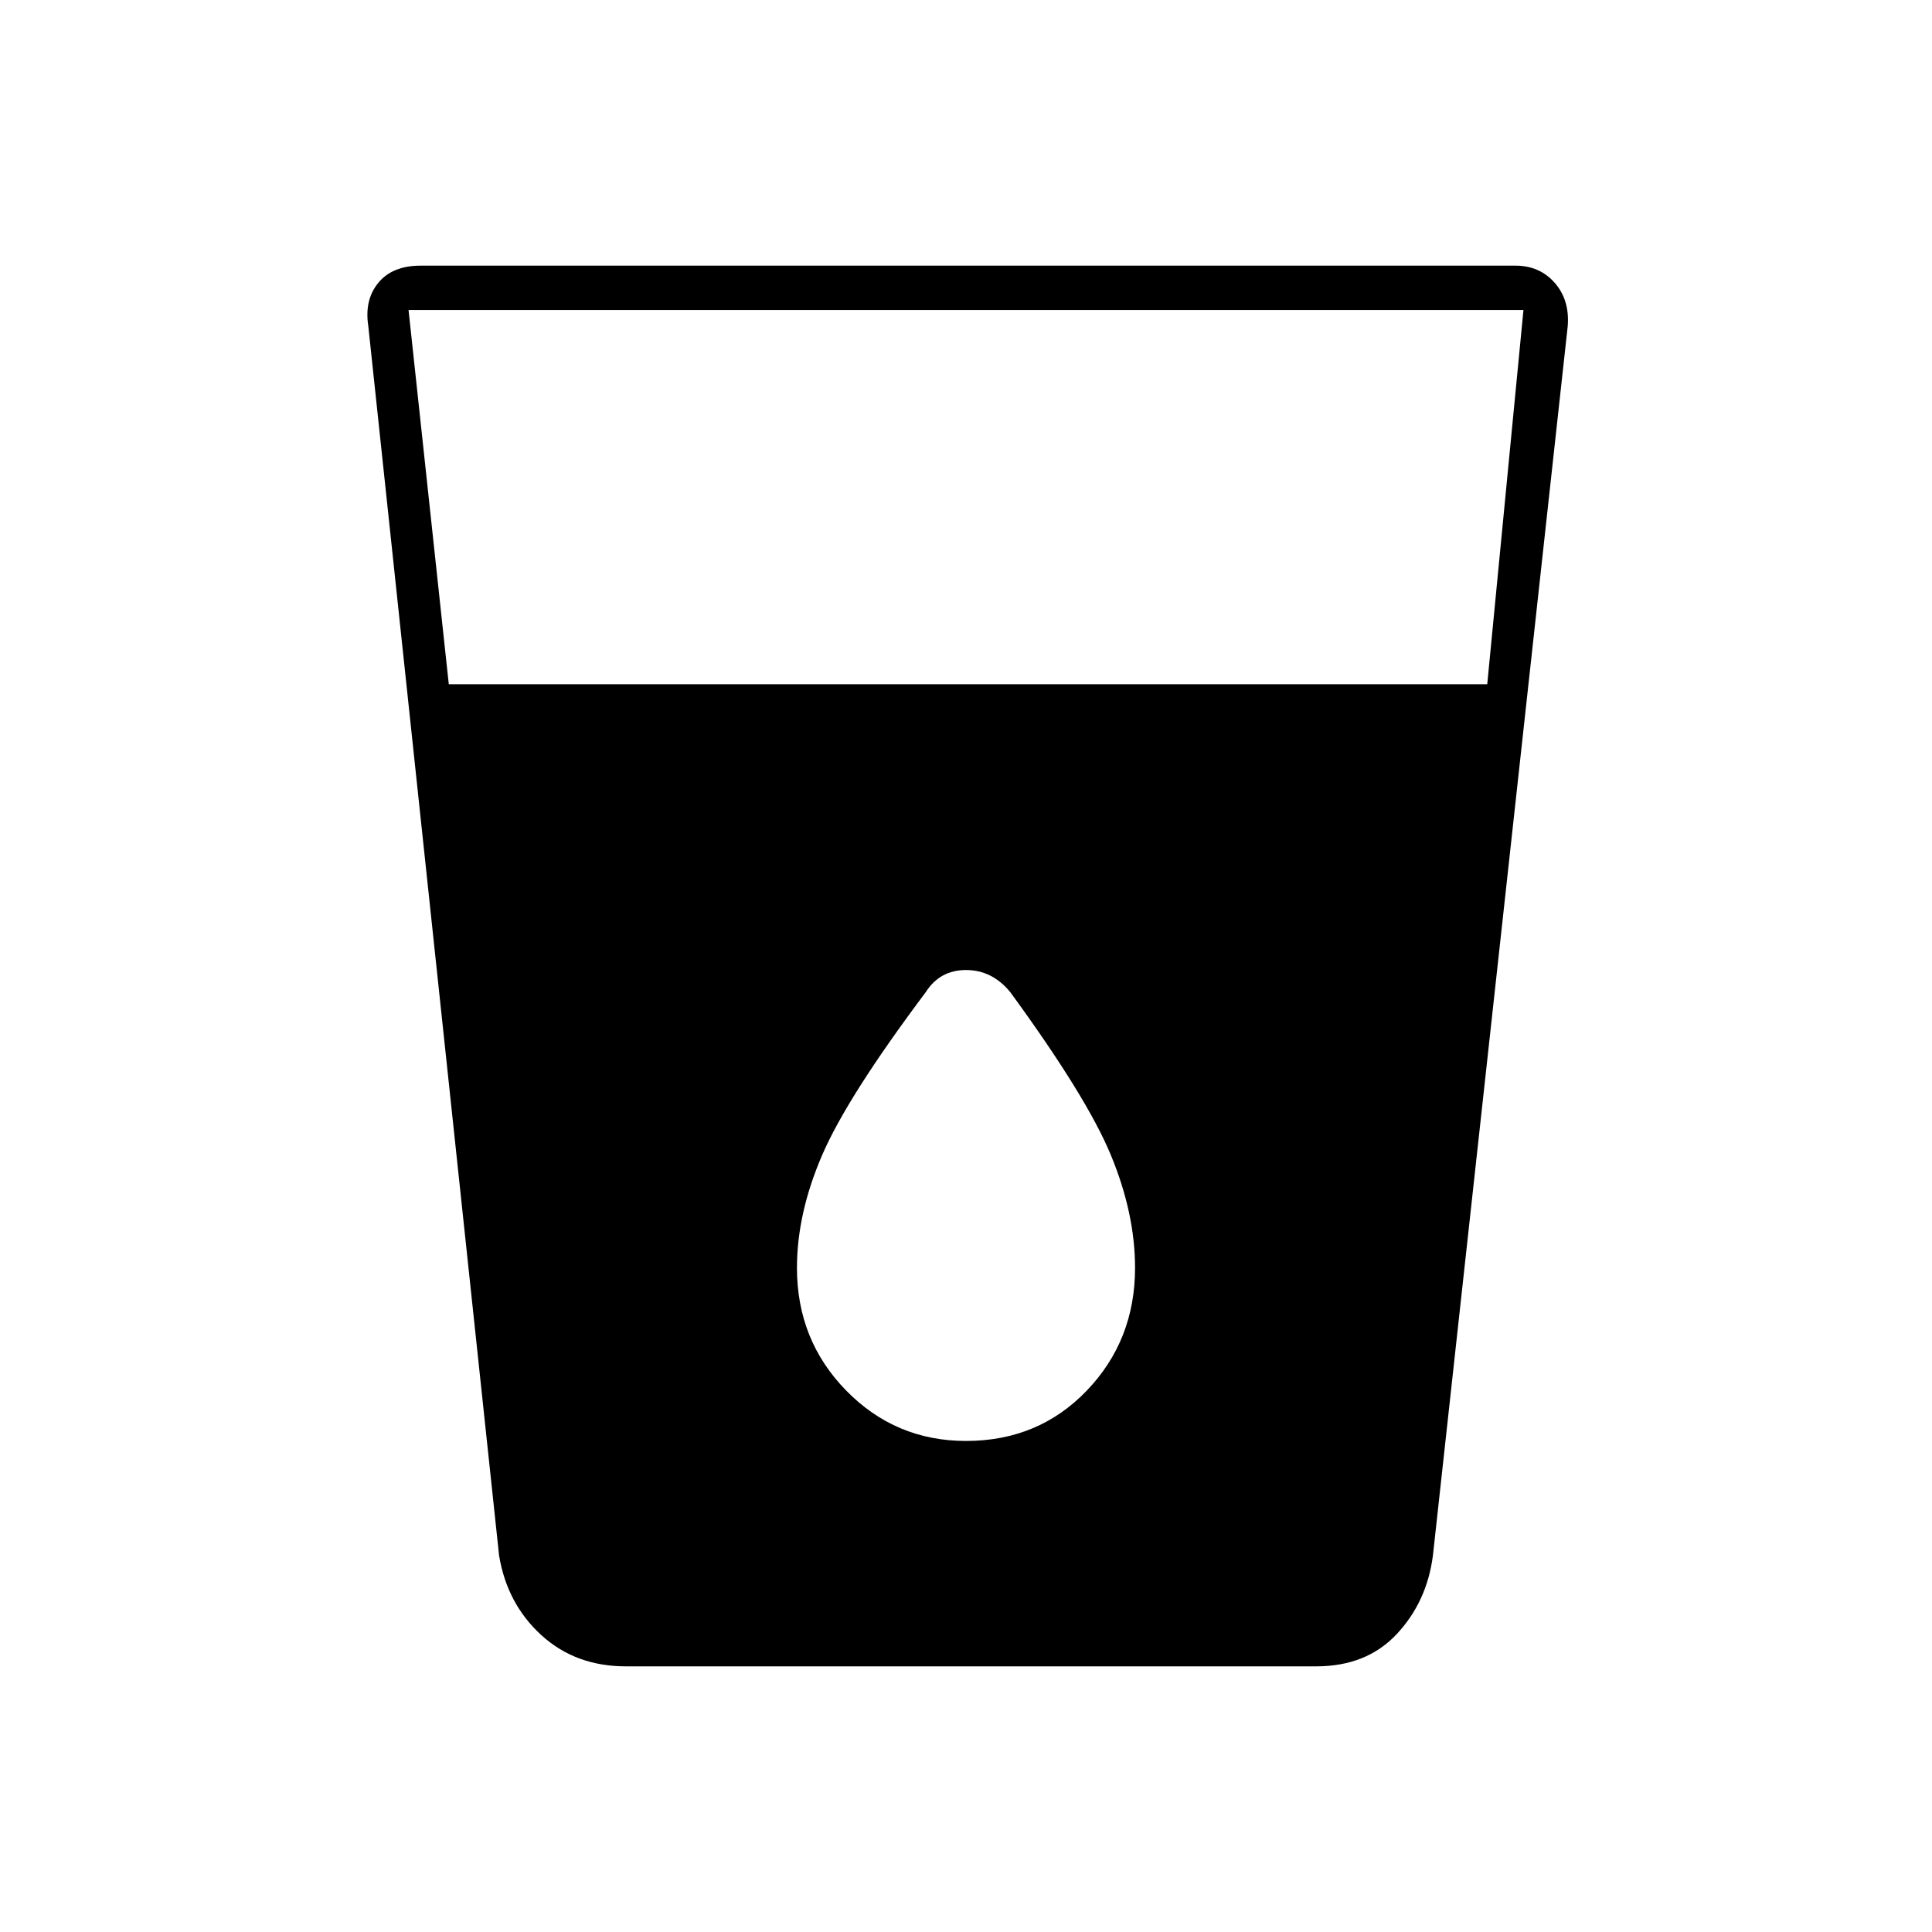 <svg xmlns="http://www.w3.org/2000/svg" height="48" width="48"><path d="M15.55 41.4q-1.25 0-2.1-.775-.85-.775-1.05-1.975L9.15 8.1q-.1-.65.25-1.075.35-.425 1.05-.425h27.2q.6 0 .975.425T38.95 8.1L35.6 38.65q-.15 1.15-.9 1.95t-2 .8ZM11.15 17h25.8l.9-9.3h-27.7ZM24 35.8q1.8 0 3-1.25t1.2-3.05q0-1.35-.6-2.8-.6-1.45-2.5-4.05-.45-.55-1.1-.55-.65 0-1 .55-1.95 2.6-2.575 4.05-.625 1.45-.625 2.8 0 1.8 1.225 3.05Q22.25 35.8 24 35.8Z"/></svg>
